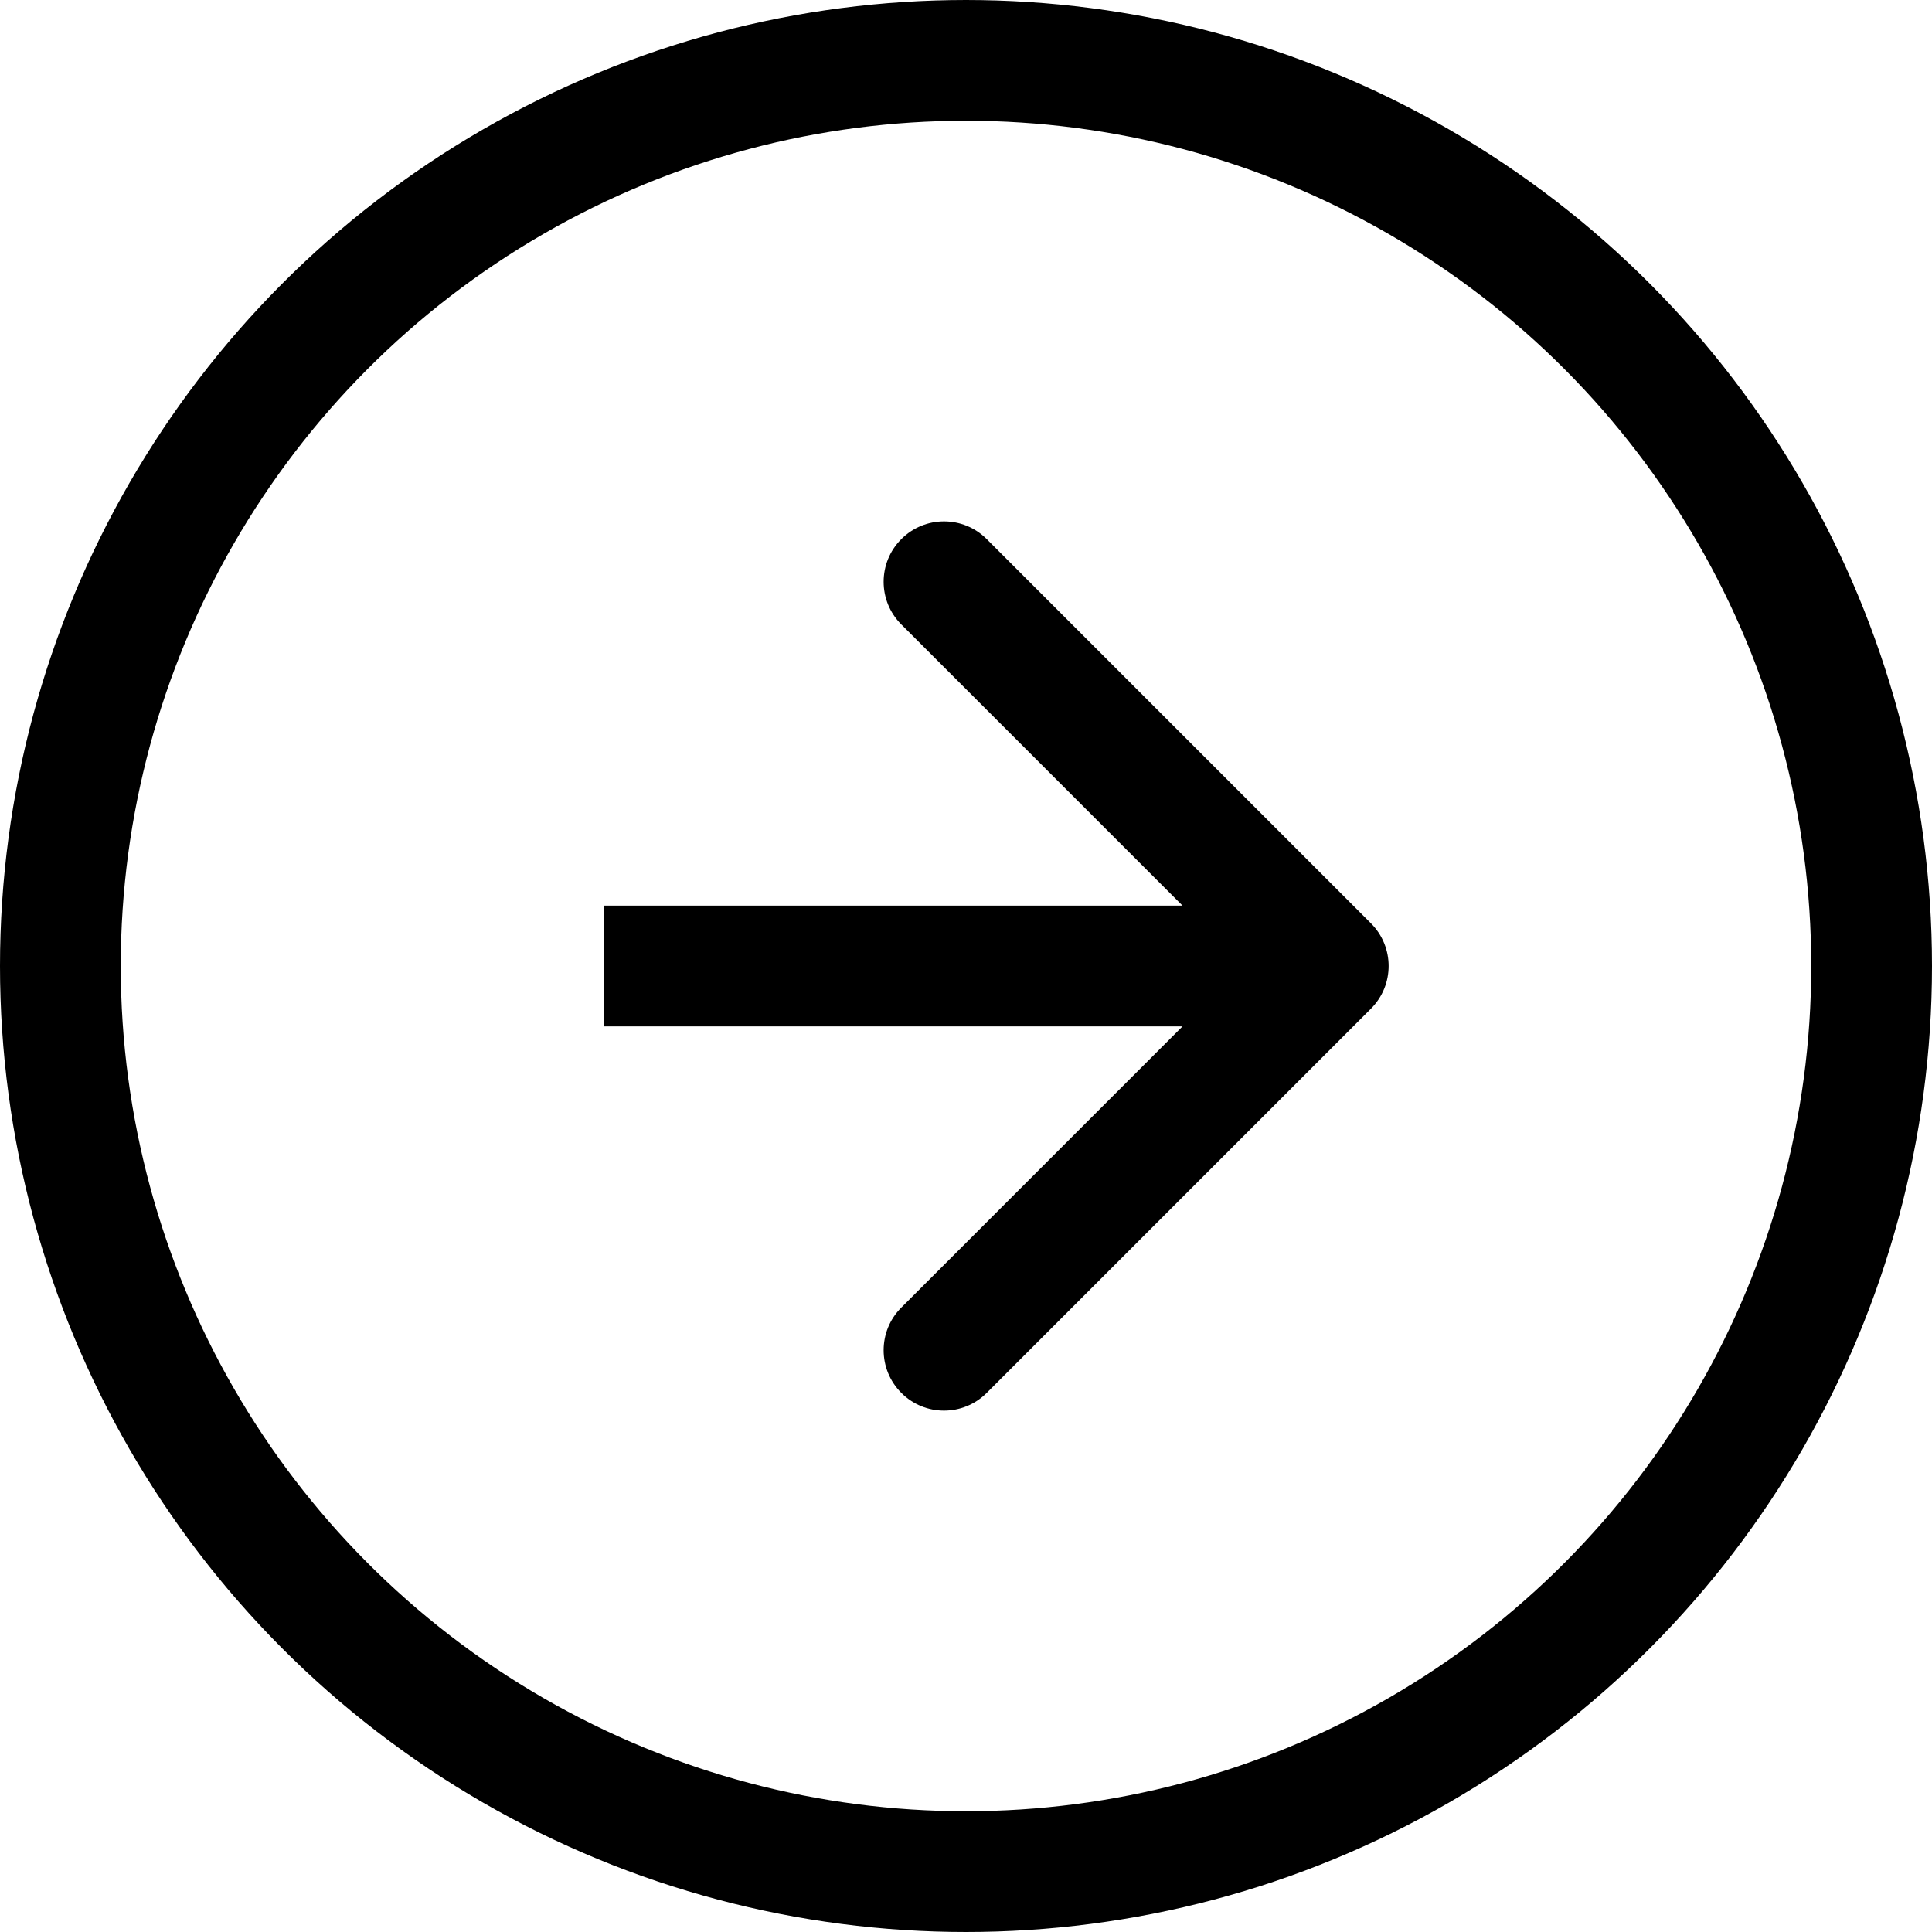 <svg width="32" height="32" viewBox="0 0 32 32" fill="none" xmlns="http://www.w3.org/2000/svg">
<circle cx="16" cy="16" r="15" stroke="black" stroke-width="2"/>
<path d="M22.707 16.707C23.098 16.317 23.098 15.683 22.707 15.293L16.343 8.929C15.953 8.538 15.319 8.538 14.929 8.929C14.538 9.319 14.538 9.953 14.929 10.343L20.586 16L14.929 21.657C14.538 22.047 14.538 22.68 14.929 23.071C15.319 23.462 15.953 23.462 16.343 23.071L22.707 16.707ZM10 17H22V15H10V17Z" fill="black"/>
</svg>
